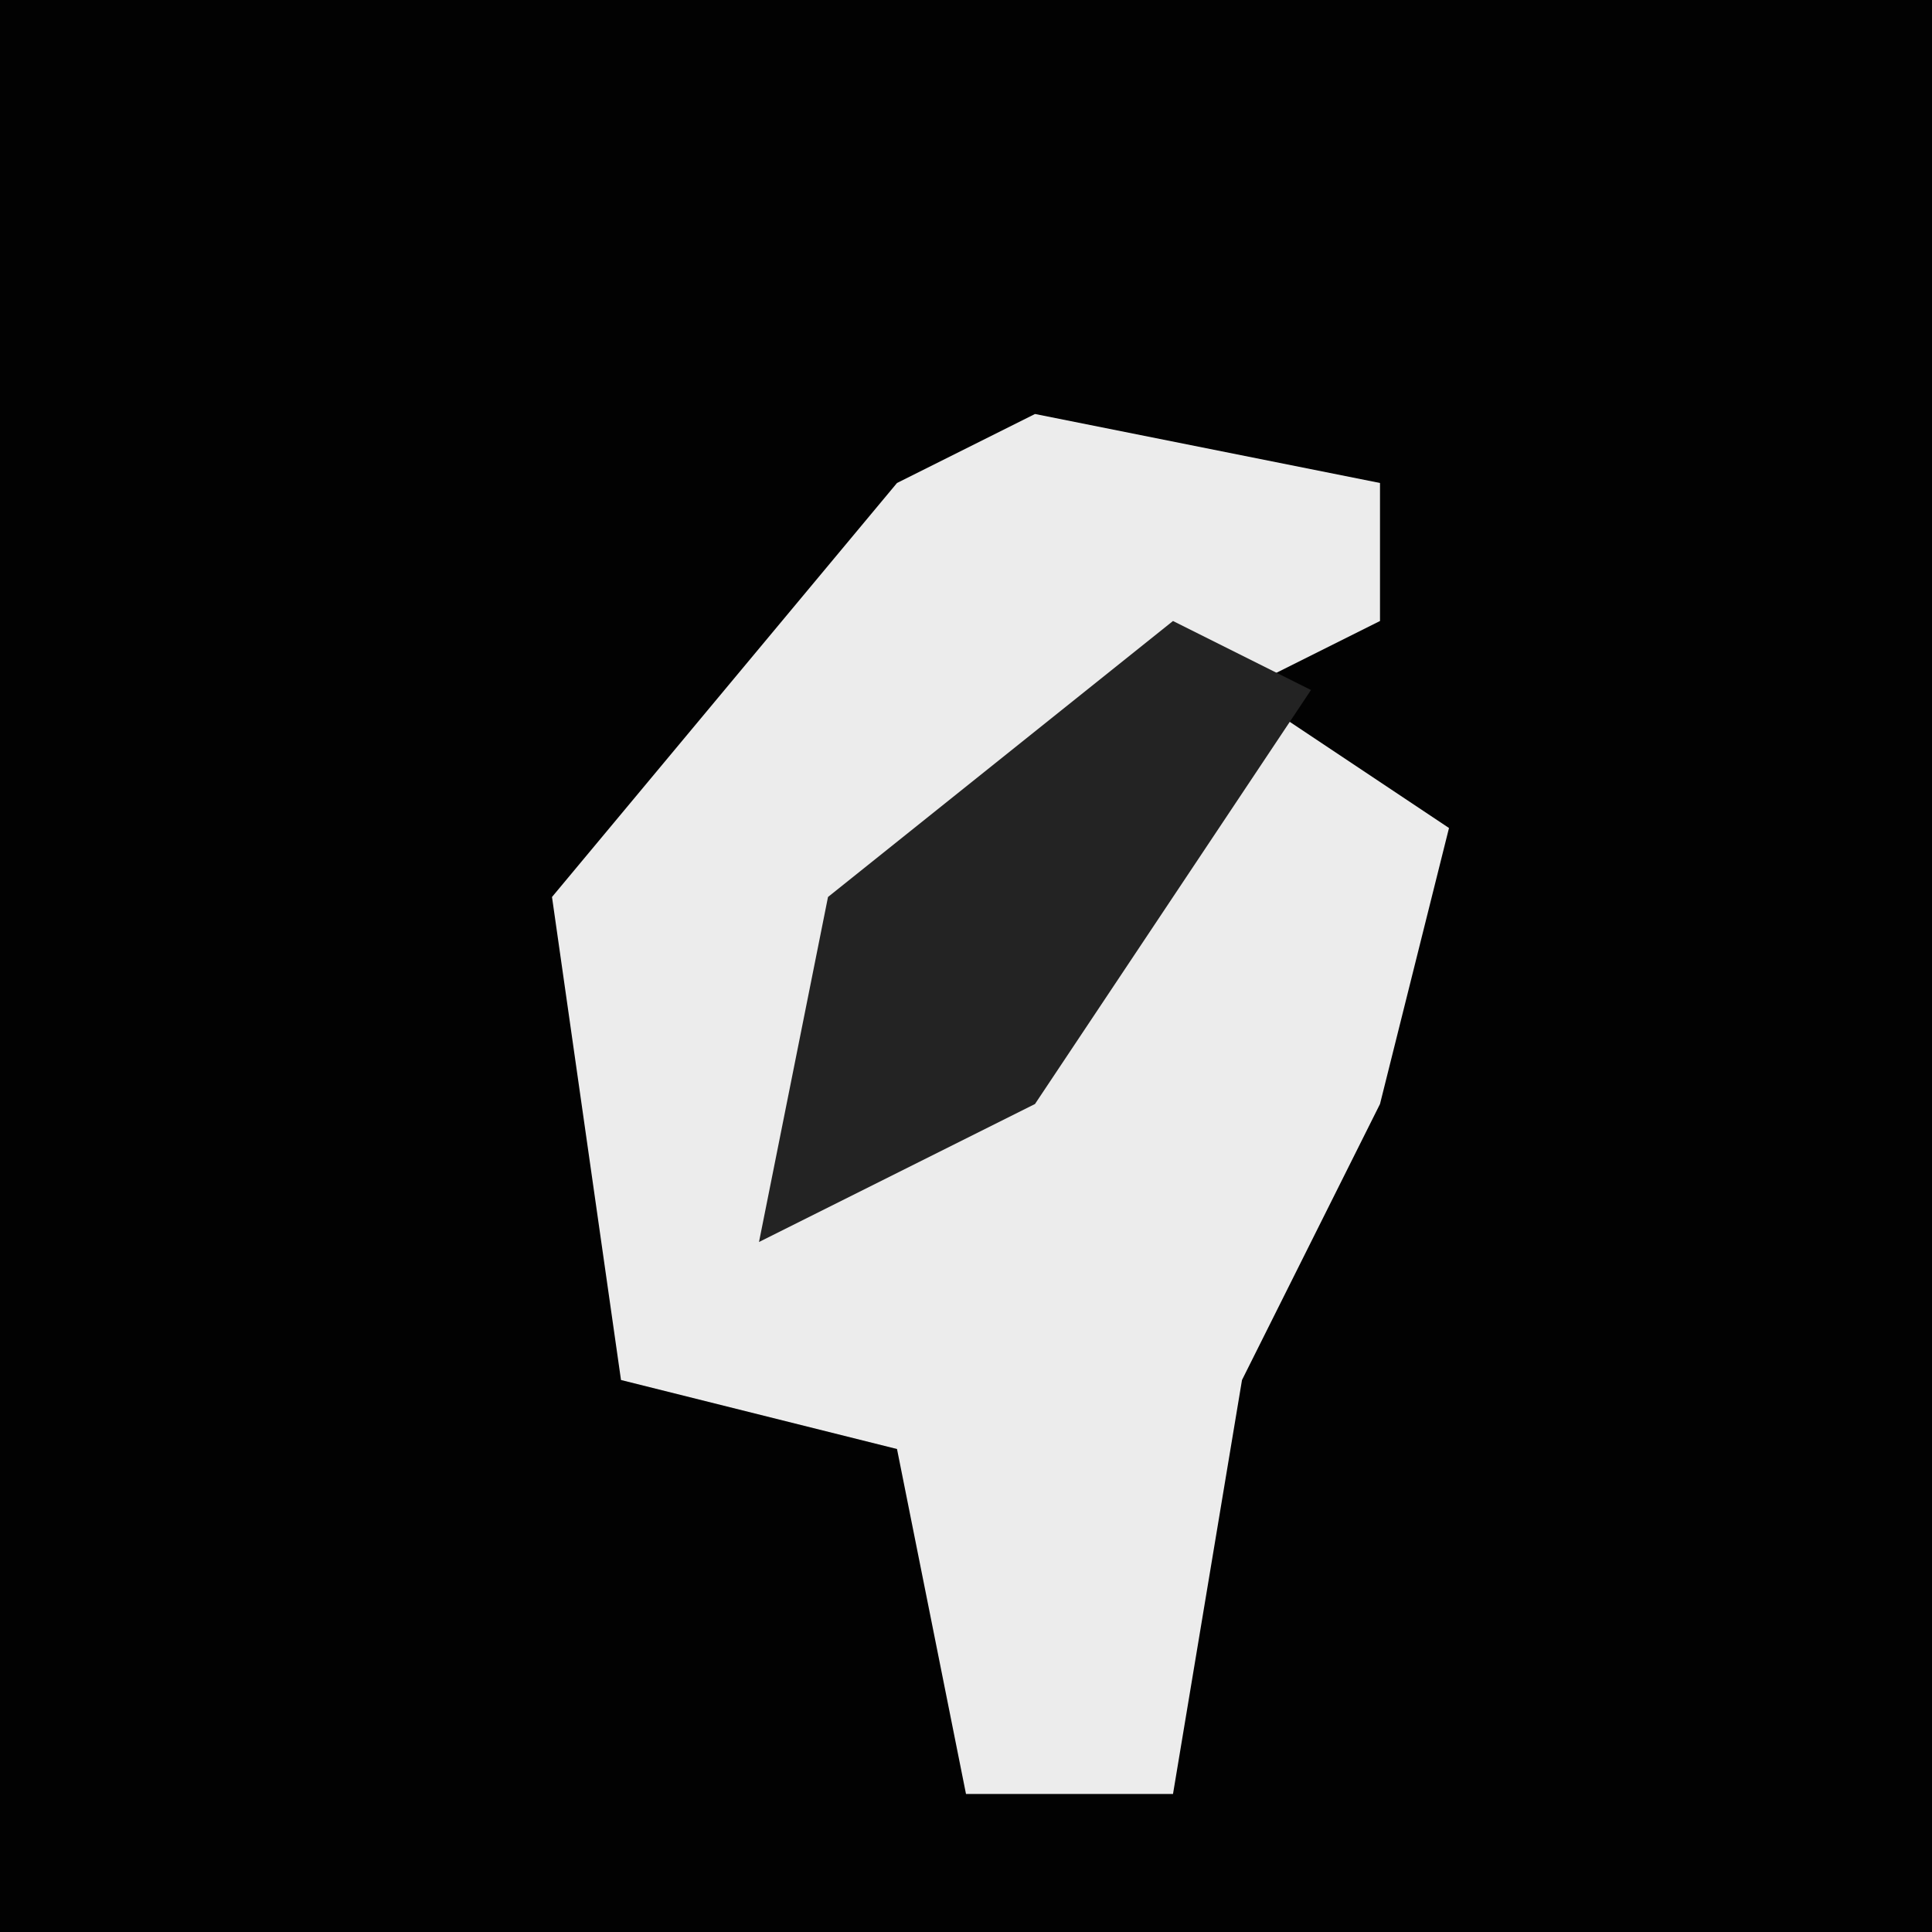 <?xml version="1.0" encoding="UTF-8"?>
<svg version="1.1" xmlns="http://www.w3.org/2000/svg" width="28" height="28">
<path d="M0,0 L28,0 L28,28 L0,28 Z " fill="#020202" transform="translate(0,0)"/>
<path d="M0,0 L5,1 L5,3 L-1,6 L-3,8 L-3,11 L1,8 L3,4 L6,6 L5,10 L3,14 L2,20 L-1,20 L-2,15 L-6,14 L-7,7 L-2,1 Z " fill="#ECECEC" transform="translate(15,6)"/>
<path d="M0,0 L2,1 L-2,7 L-6,9 L-5,4 Z " fill="#232323" transform="translate(17,9)"/>
</svg>
